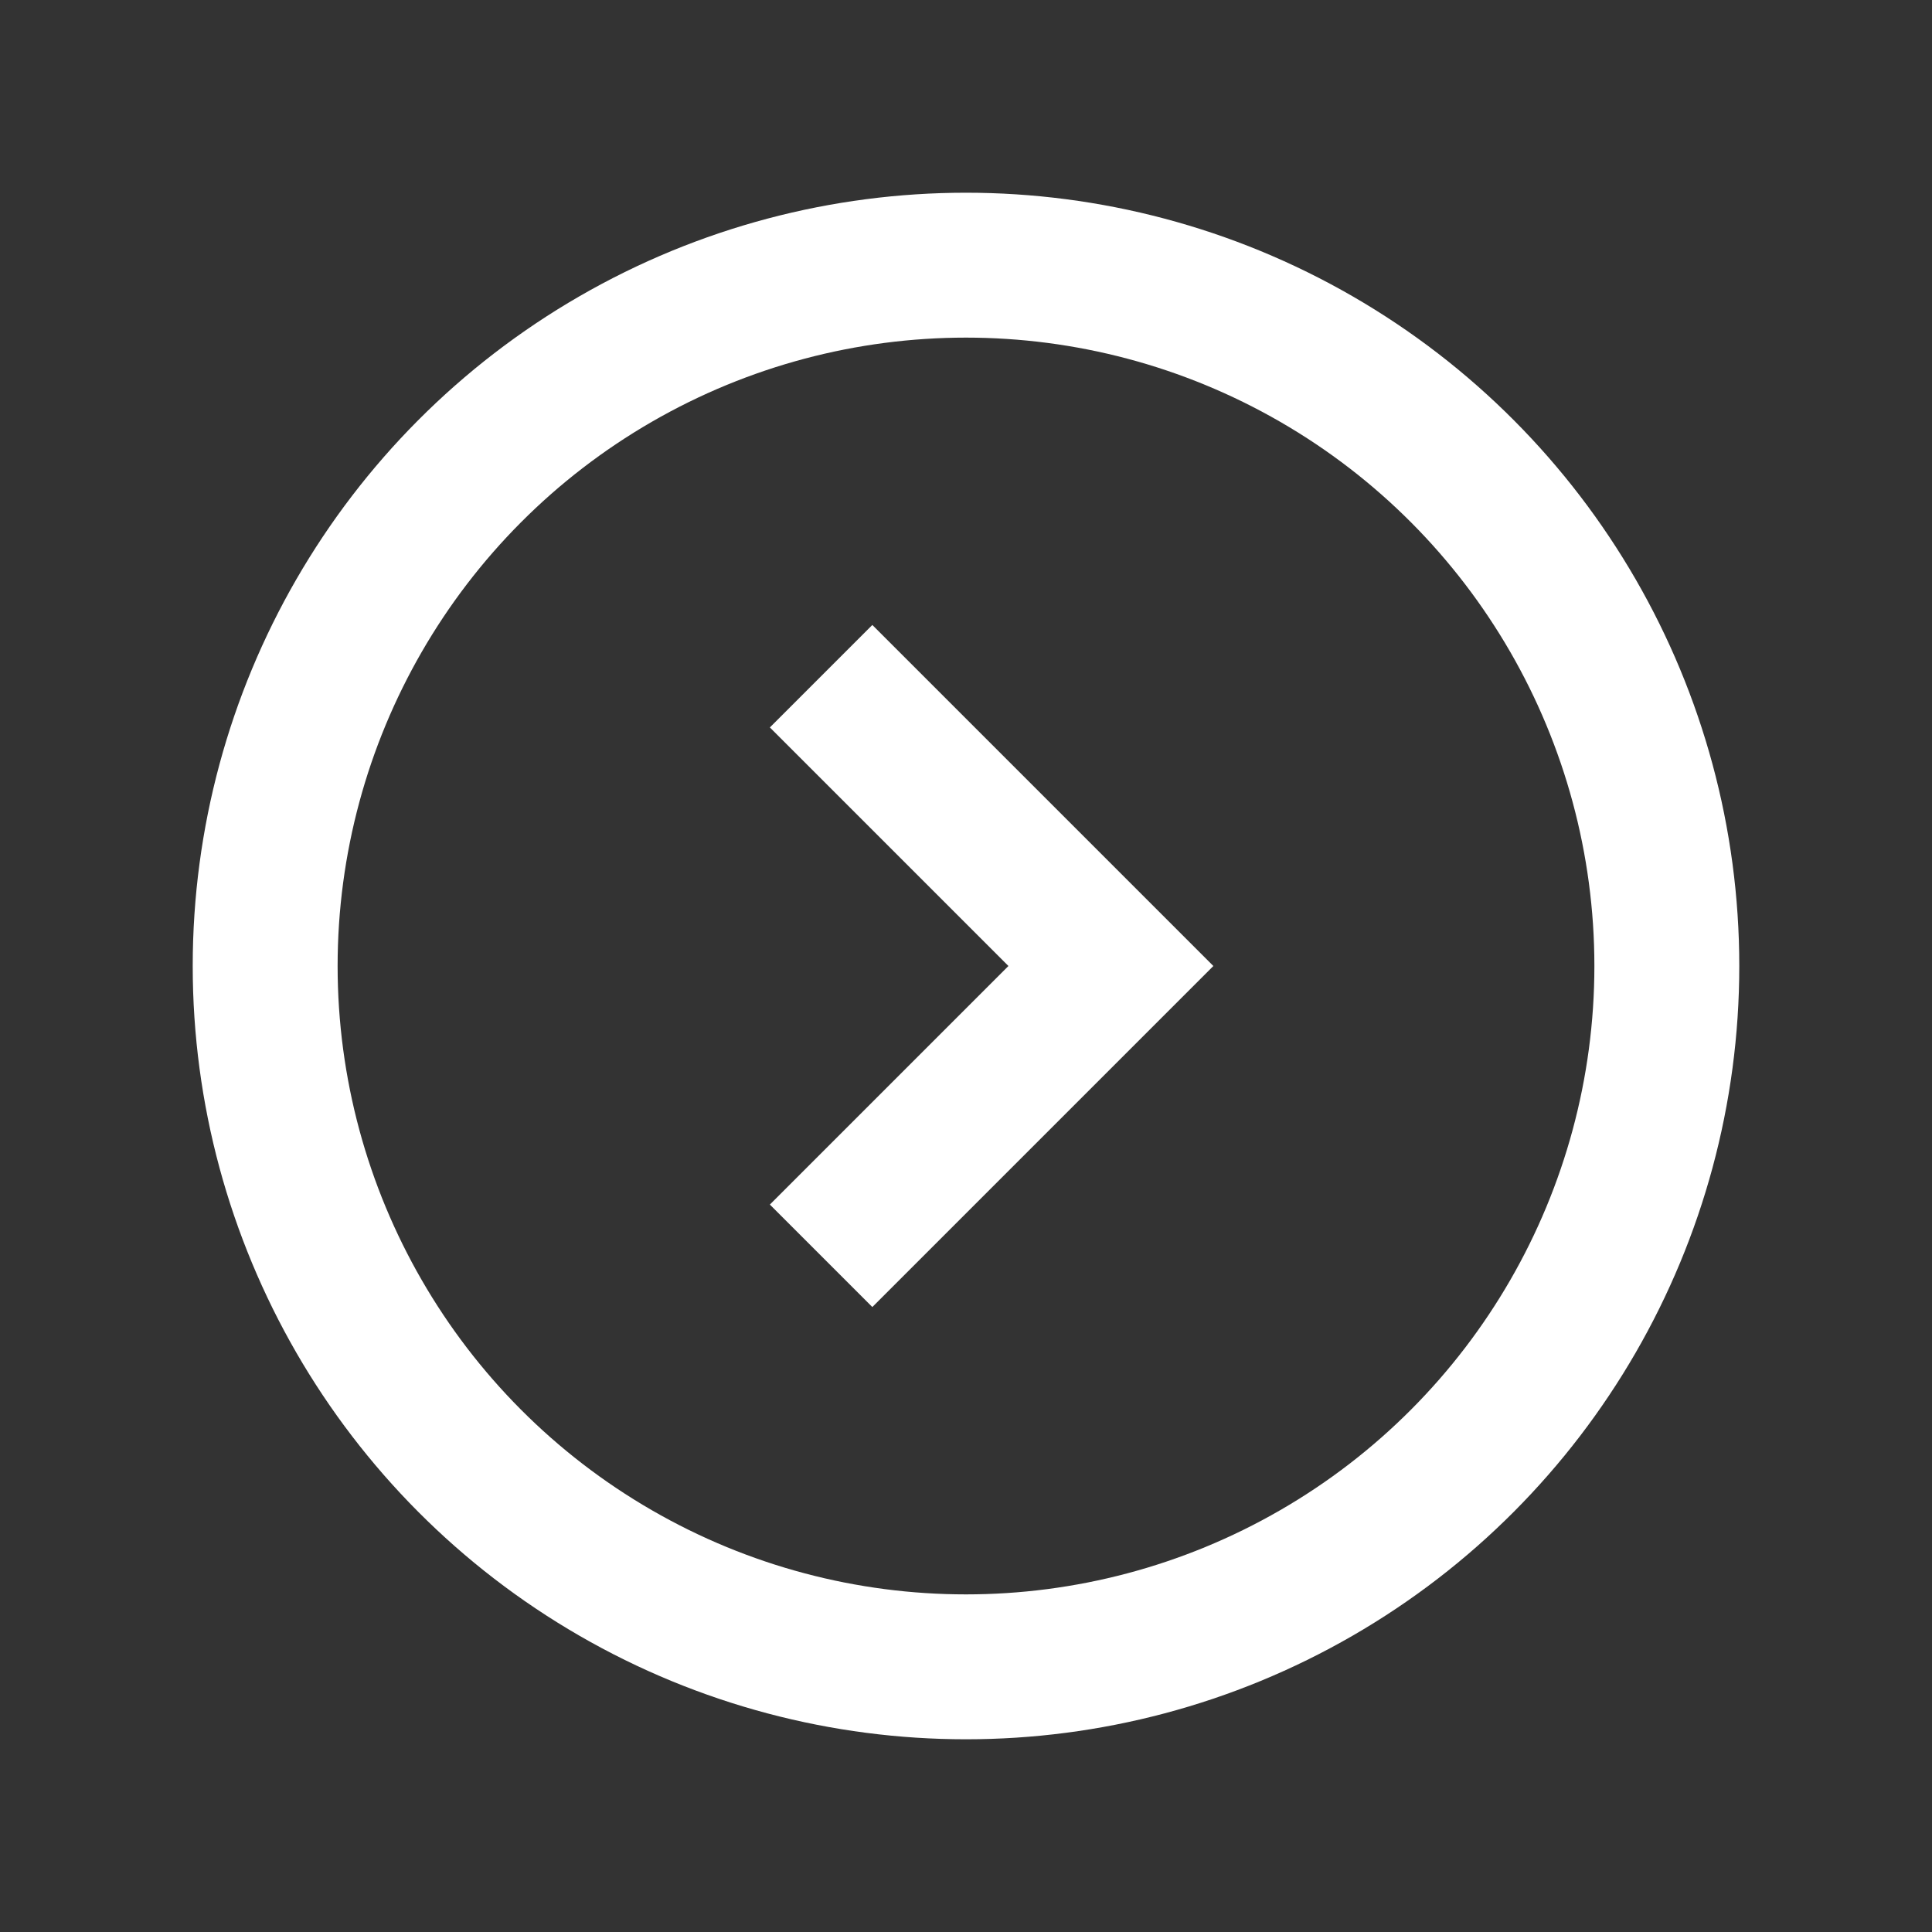 <svg xmlns="http://www.w3.org/2000/svg" width="40" height="40"><rect width="100%" height="100%" fill="#333333" stroke="none"/><g stroke="#fff" stroke-width="3" stroke-miterlimit="10" fill="none"><polyline points="17,26 23,20 17,14"/><circle cx="20" cy="20" r="14.51"/></g></svg>